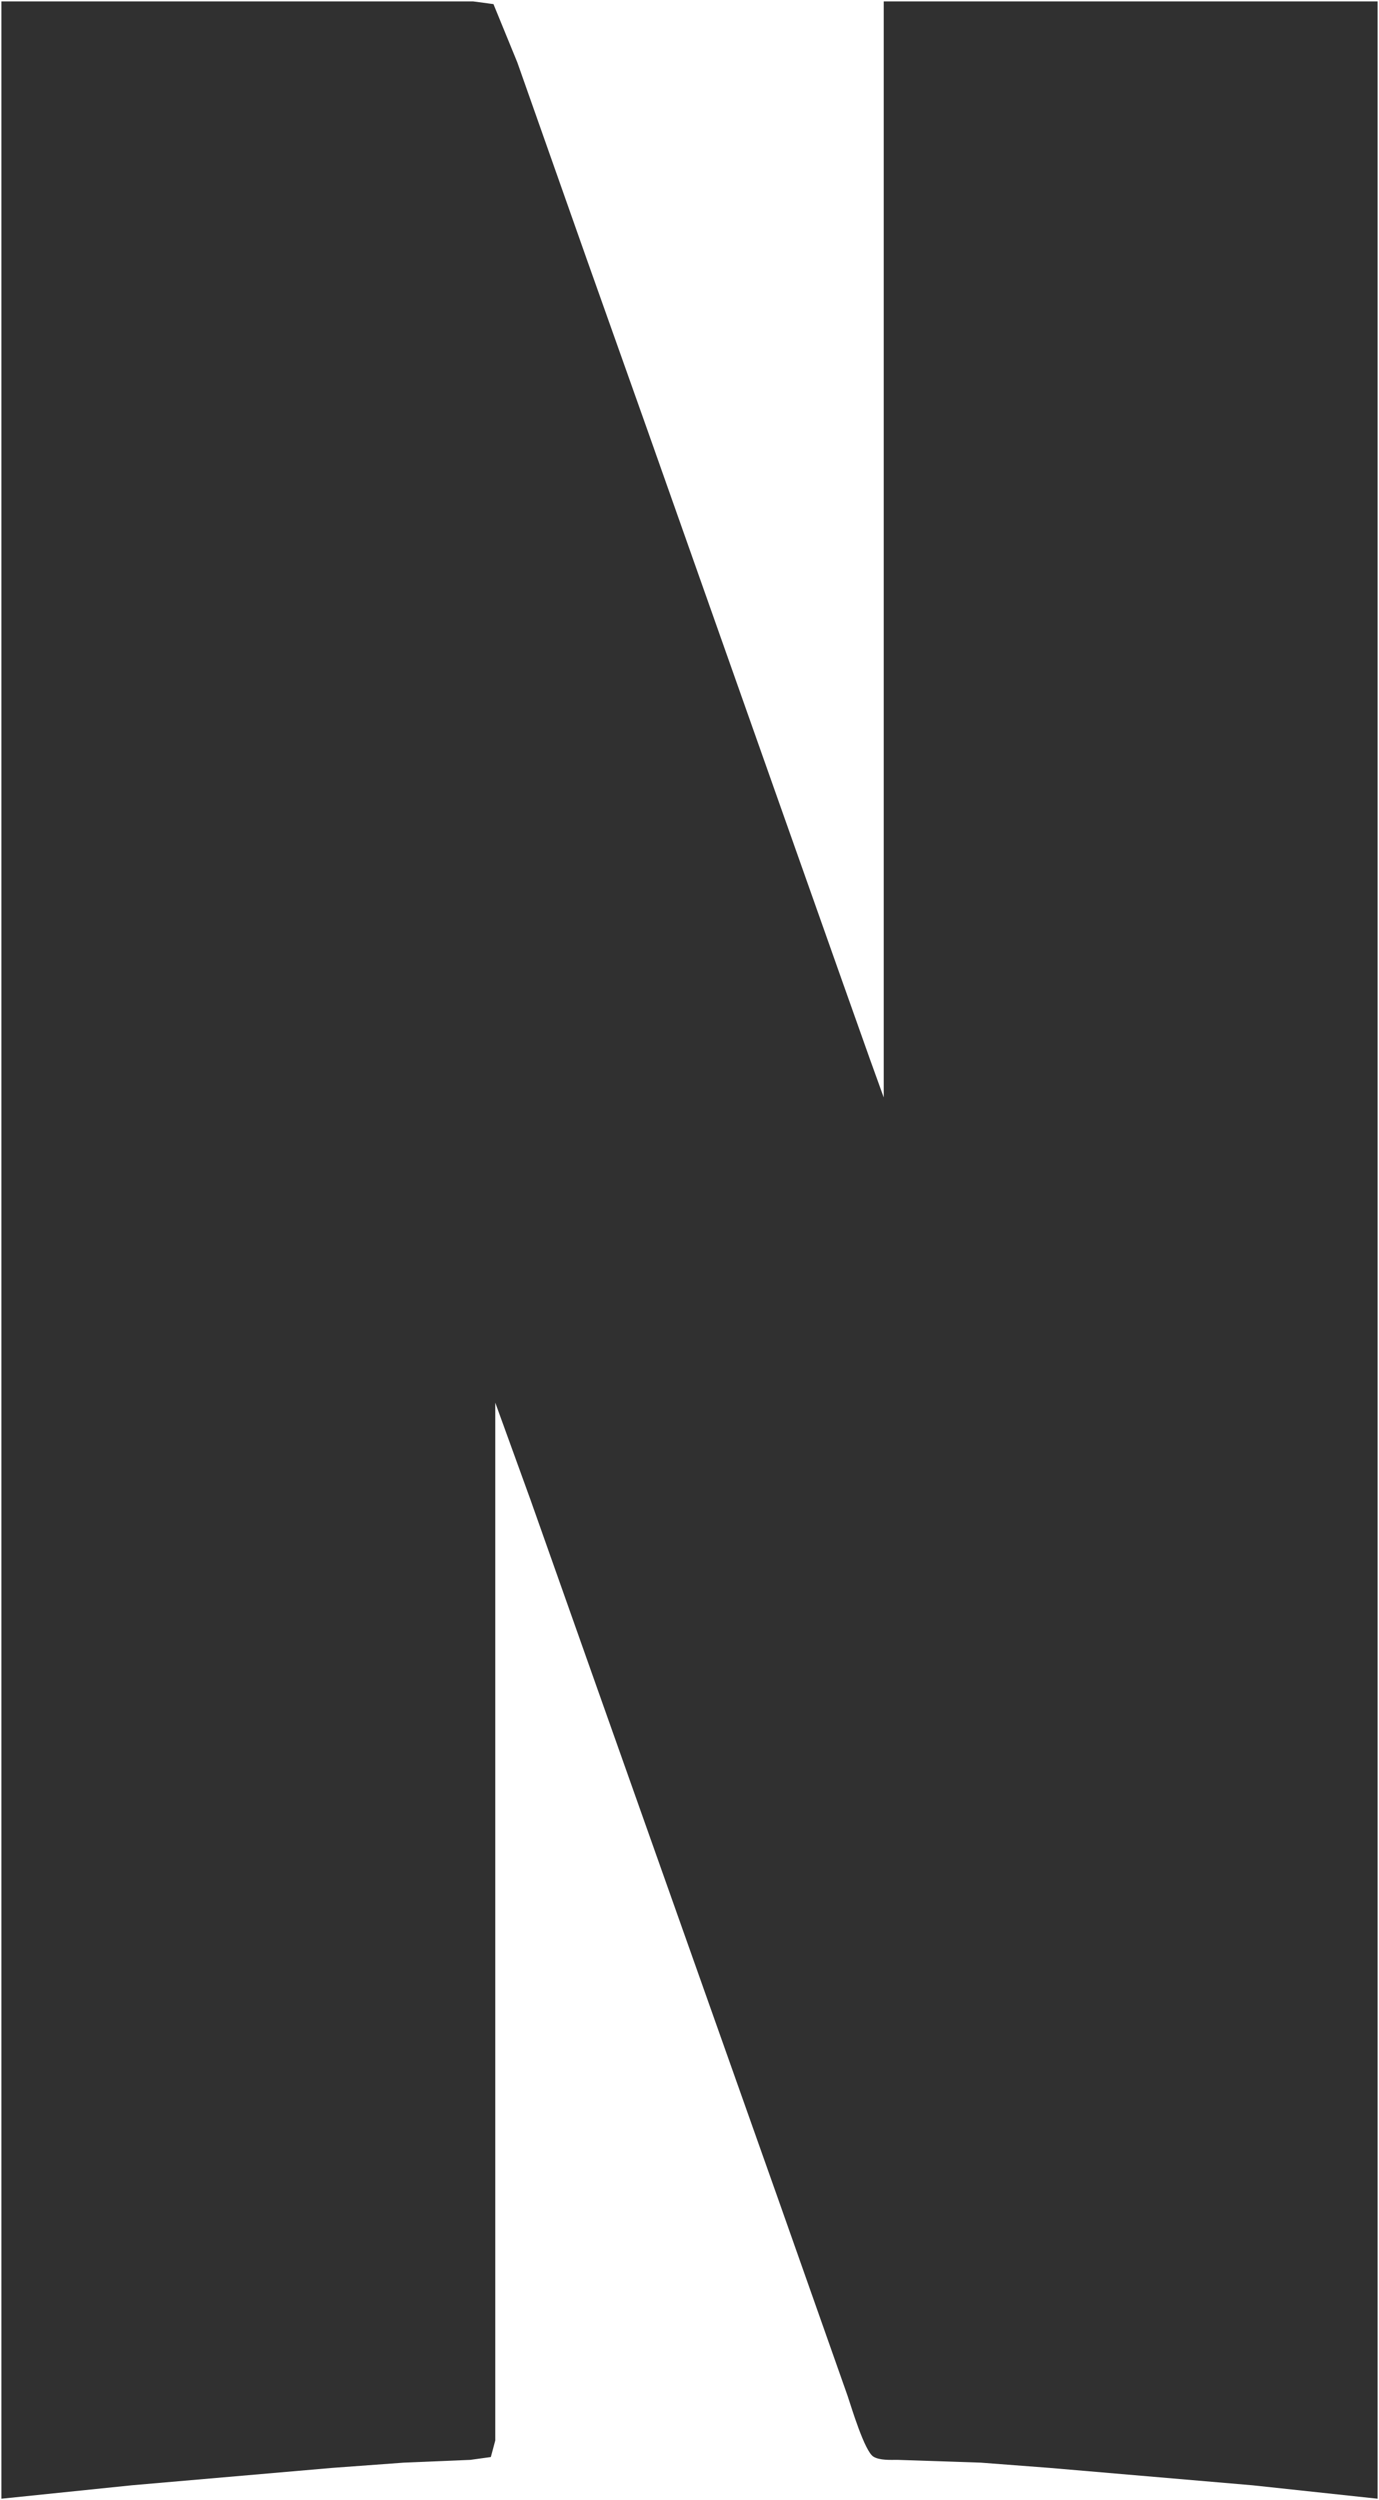 <svg xmlns="http://www.w3.org/2000/svg" viewBox="246.5 450.5 497 901">
  <path id="netflix" fill="#303030" stroke="none" stroke-width="1"
    d="M 247.00,451.00            C 247.00,451.00 417.00,451.00 417.00,451.00              417.00,451.00 424.35,451.99 424.35,451.99              424.35,451.99 432.95,473.00 432.95,473.00              432.95,473.00 458.00,544.00 458.00,544.00              458.00,544.00 479.31,604.00 479.31,604.00              479.31,604.00 526.31,737.00 526.31,737.00              526.31,737.00 549.66,803.00 549.66,803.00              549.66,803.00 559.95,832.00 559.95,832.00              559.95,832.00 565.00,846.00 565.00,846.00              565.00,846.00 565.00,451.00 565.00,451.00              565.00,451.00 743.00,451.00 743.00,451.00              743.00,451.00 743.00,1351.00 743.00,1351.00              743.00,1351.00 698.00,1346.17 698.00,1346.17              698.00,1346.17 625.00,1339.91 625.00,1339.91              625.00,1339.91 600.00,1338.00 600.00,1338.00              600.00,1338.00 570.00,1337.00 570.00,1337.00              567.41,1337.00 563.51,1337.22 561.27,1335.83              558.10,1333.84 553.42,1318.25 552.00,1314.00              552.00,1314.00 526.95,1243.00 526.95,1243.00              526.95,1243.00 460.69,1056.00 460.69,1056.00              460.69,1056.00 437.69,991.00 437.69,991.00              437.69,991.00 425.00,956.00 425.00,956.00              425.00,956.00 425.00,1245.00 425.00,1245.00              425.00,1245.00 425.00,1315.00 425.00,1315.00              425.00,1315.00 425.00,1330.00 425.00,1330.00              425.00,1330.00 423.40,1335.98 423.40,1335.98              423.40,1335.98 416.00,1337.00 416.00,1337.00              416.00,1337.00 392.00,1338.00 392.00,1338.00              392.00,1338.00 366.00,1339.91 366.00,1339.91              366.00,1339.91 294.00,1346.16 294.00,1346.16              294.00,1346.16 247.00,1351.00 247.00,1351.00              247.00,1351.00 247.00,451.00 247.00,451.00 Z" />
</svg>